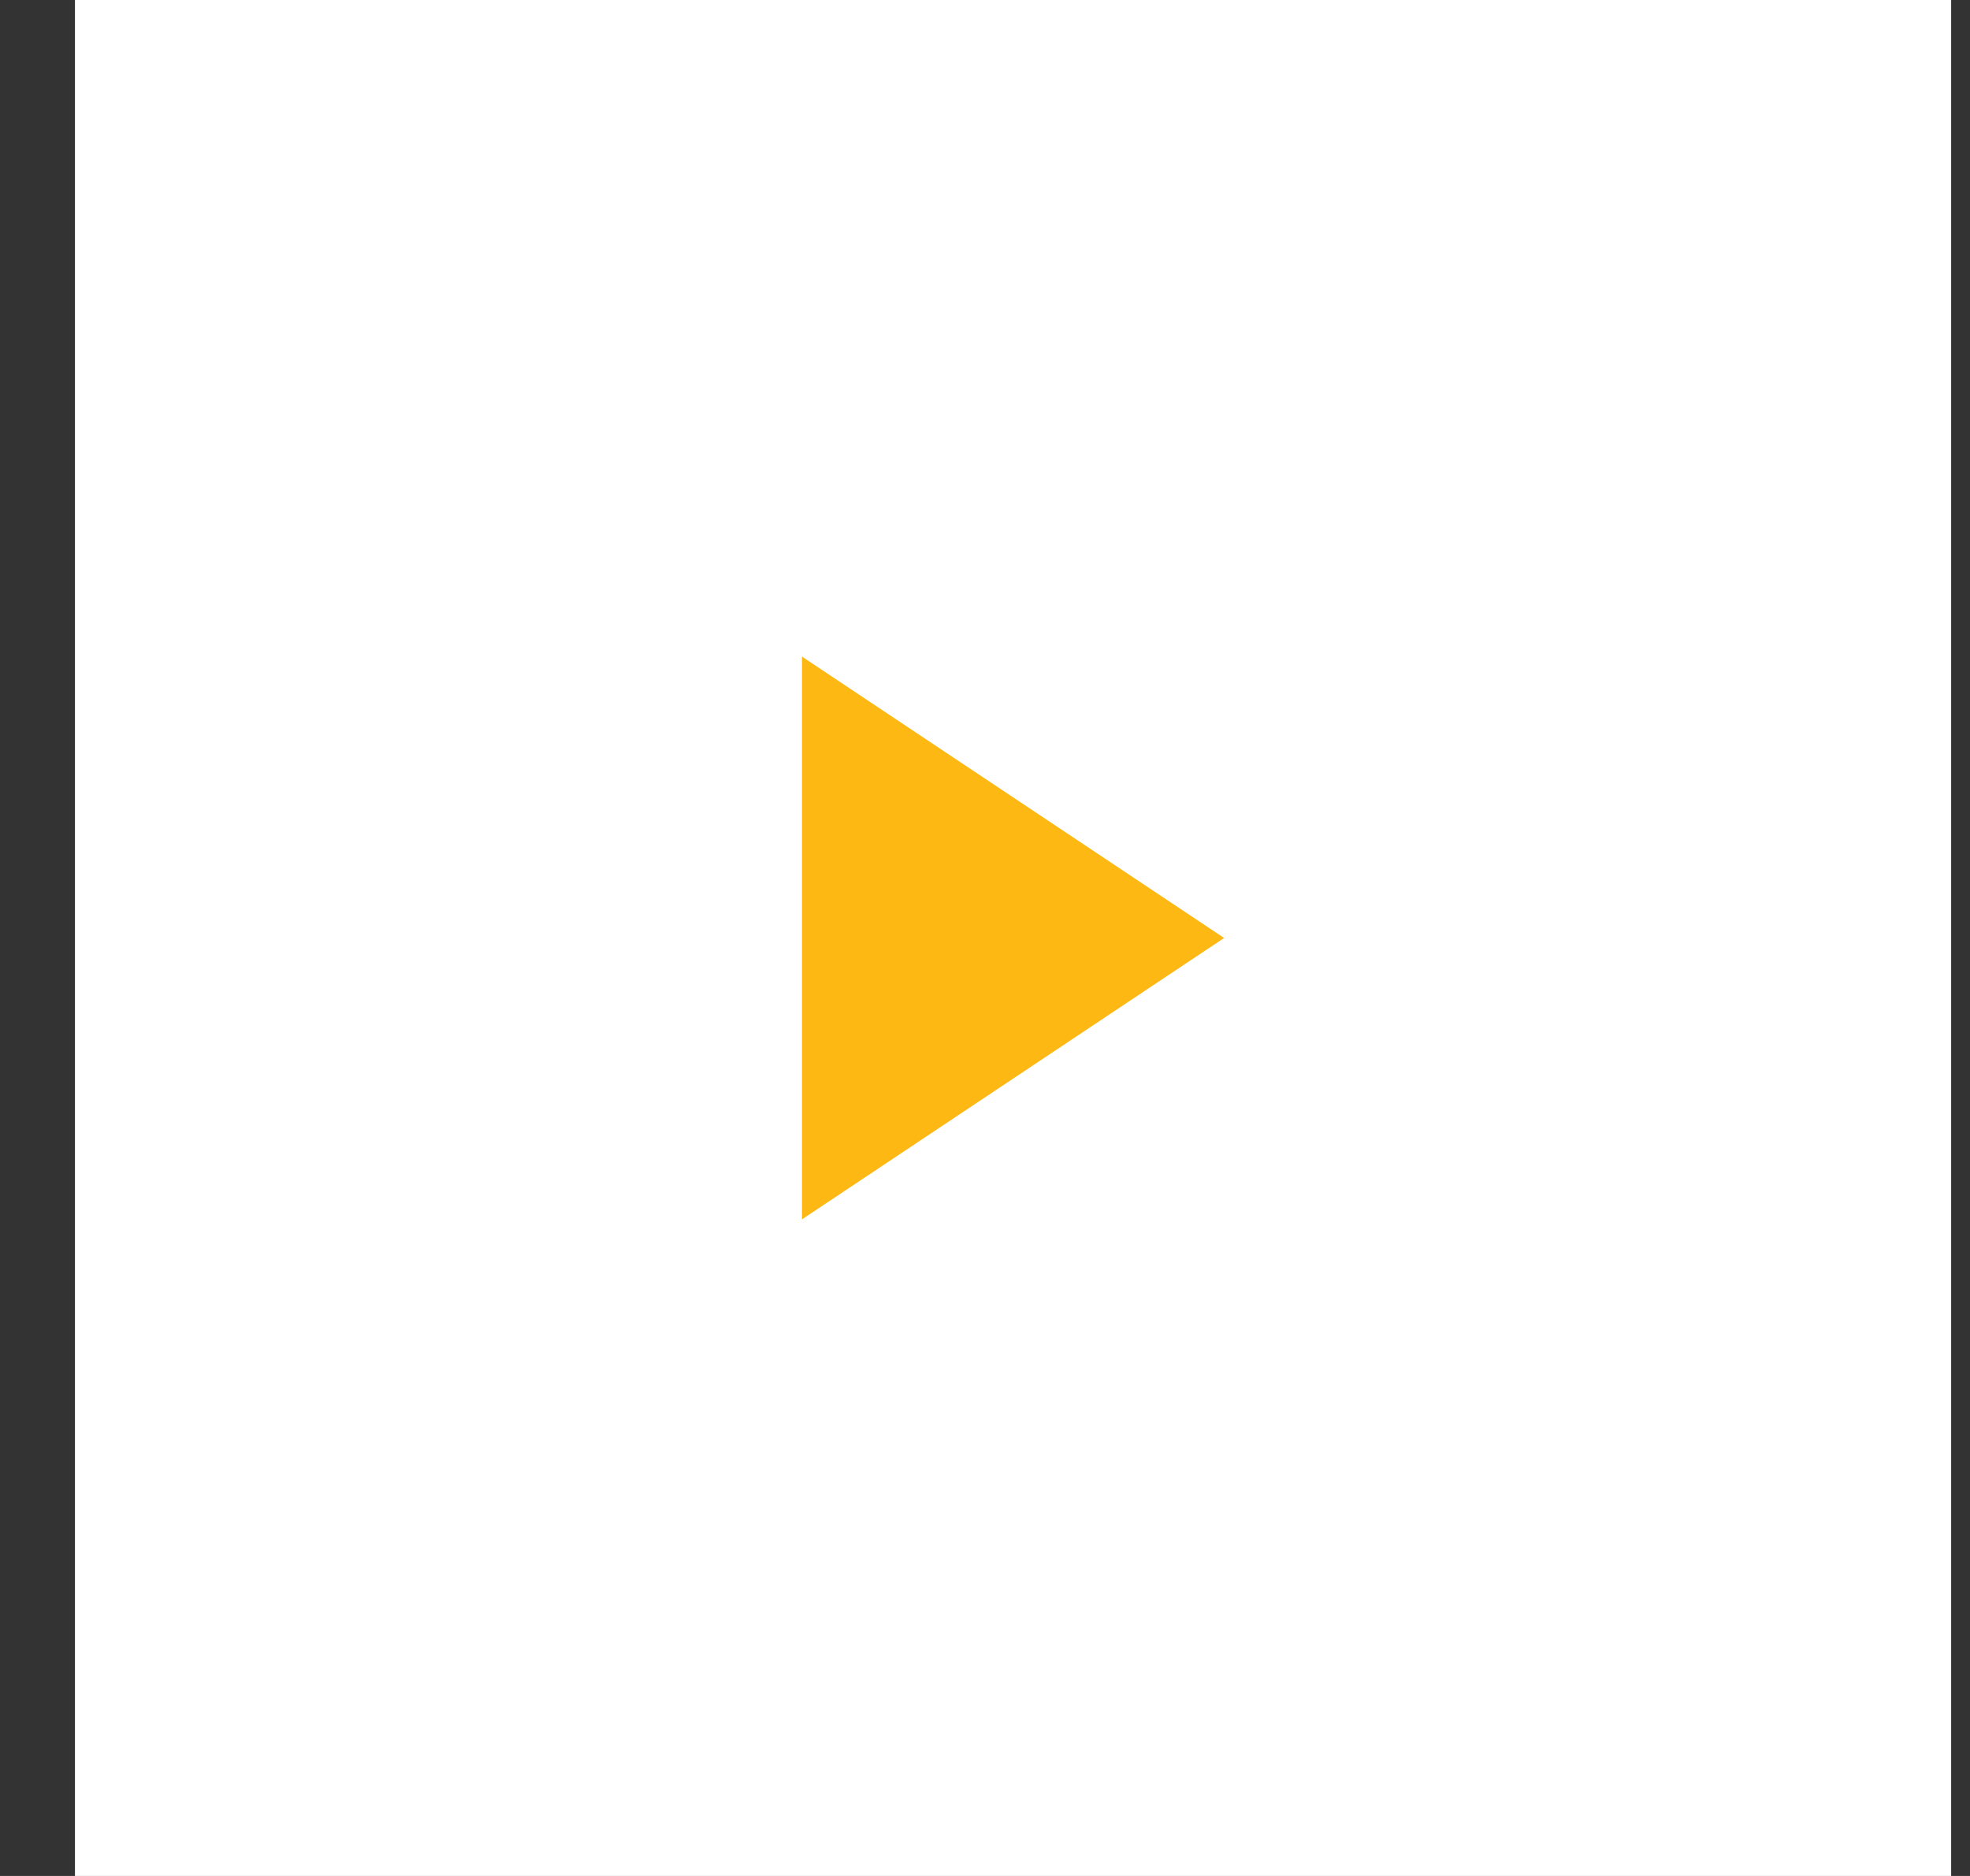<svg xmlns="http://www.w3.org/2000/svg" width="21" height="20" viewBox="0 0 21 20"><rect x="0" y="0" width="21" height="20" fill="#333333" stroke="none"/><g fill="none" fill-rule="evenodd" transform="translate(.799)"><rect width="20" height="20" fill="#FFF"></rect><polygon fill="#FDB814" points="7.75 7 12.25 10 7.75 13"></polygon></g></svg>